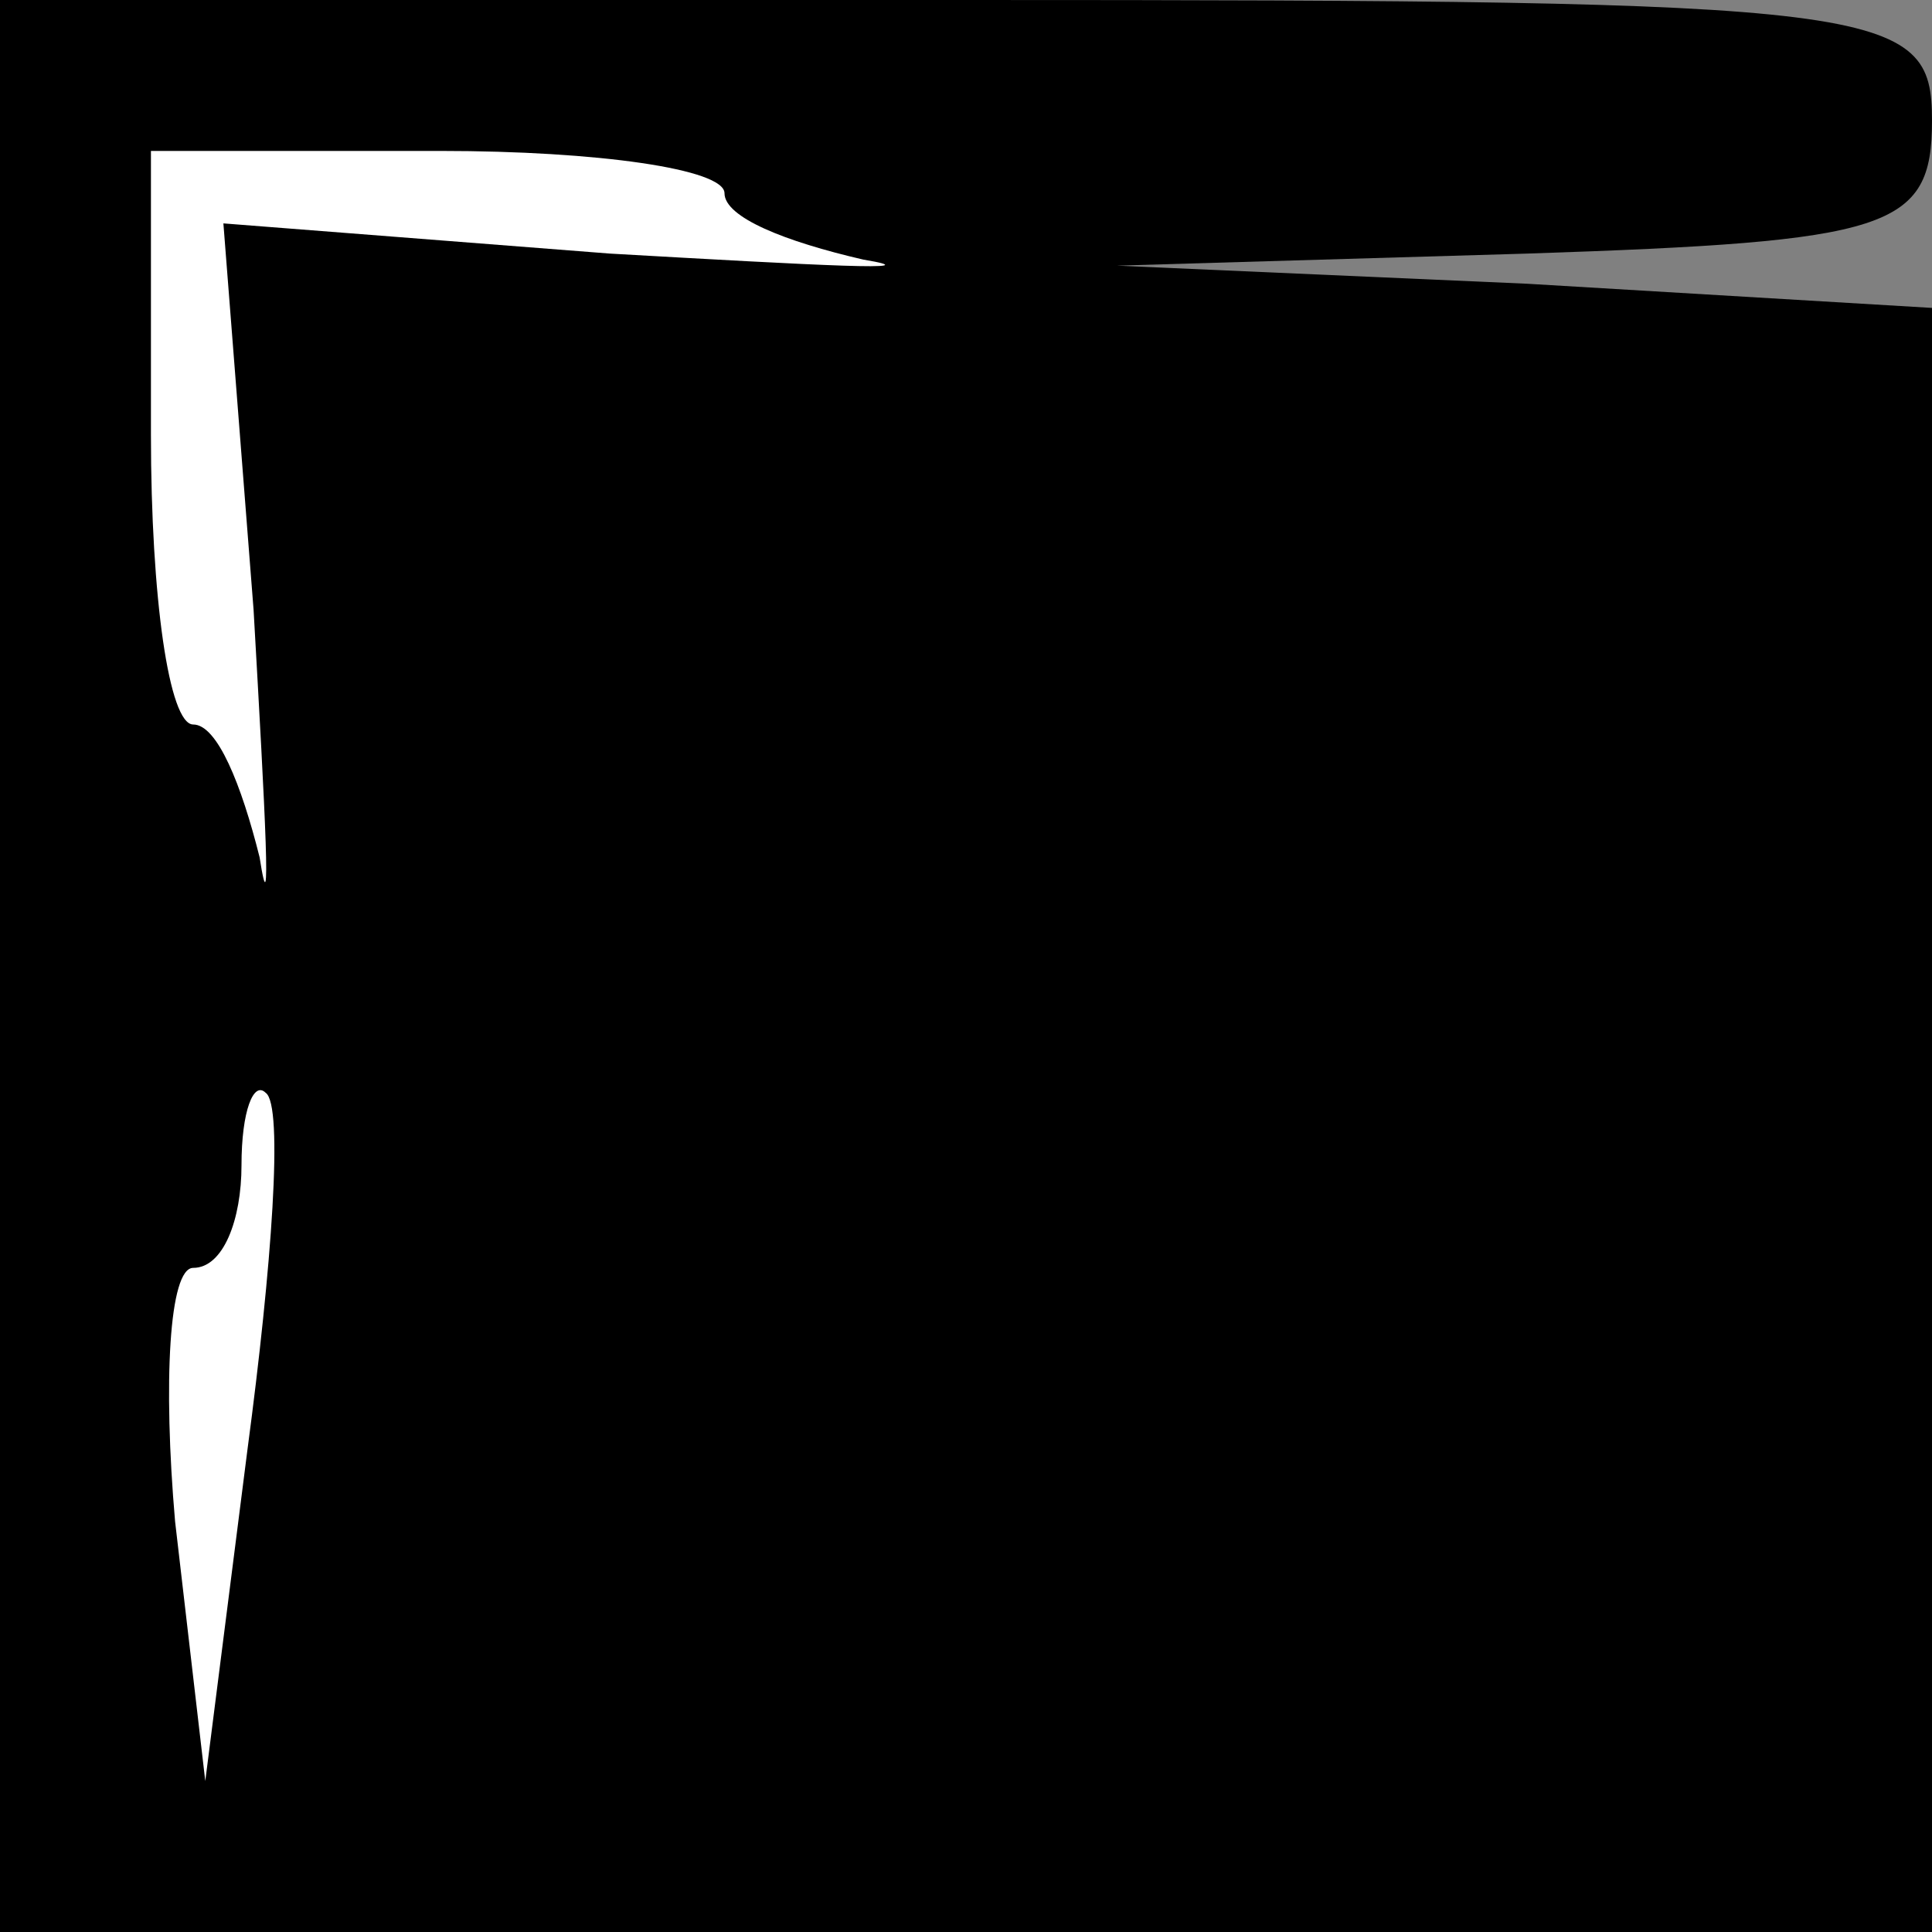 <?xml version="1.0" standalone="no"?>
<!DOCTYPE svg PUBLIC "-//W3C//DTD SVG 20010904//EN"
 "http://www.w3.org/TR/2001/REC-SVG-20010904/DTD/svg10.dtd">
<svg version="1.0" xmlns="http://www.w3.org/2000/svg"
 width="32pt" height="32pt" viewBox="0 0 32 32"
 preserveAspectRatio="xMidYMid meet">
<rect x="0" y="0" width="32" height="32" fill="#808080" stroke="none"/>
<g transform="translate(0,32) scale(0.1,-0.1)"
fill="#000000" stroke="none">
<path fill="#000000" stroke="none" d="M0 160 l0 -160 160 0 160 0 0 135 0
134 -67 4 -68 3 68 2 c60 2 67 4 67 22 0 19 -7 20 -160 20 l-160 0 0 -160z"/>
<path fill="#ffffff" stroke="none" d="M120 288 c0 -4 10 -8 23 -11 12 -2 -7
-1 -42 1 l-64 5 5 -64 c2 -35 3 -54 1 -41 -3 12 -7 22 -11 22 -4 0 -7 21 -7
48 l0 47 48 0 c26 0 47 -3 47 -7z"/>
<path fill="#ffffff" stroke="none" d="M41 80 l-7 -55 -5 43 c-2 23 -1 42 3
42 5 0 8 8 8 17 0 9 2 14 4 12 3 -2 1 -29 -3 -59z"/>
</g>
</svg>
